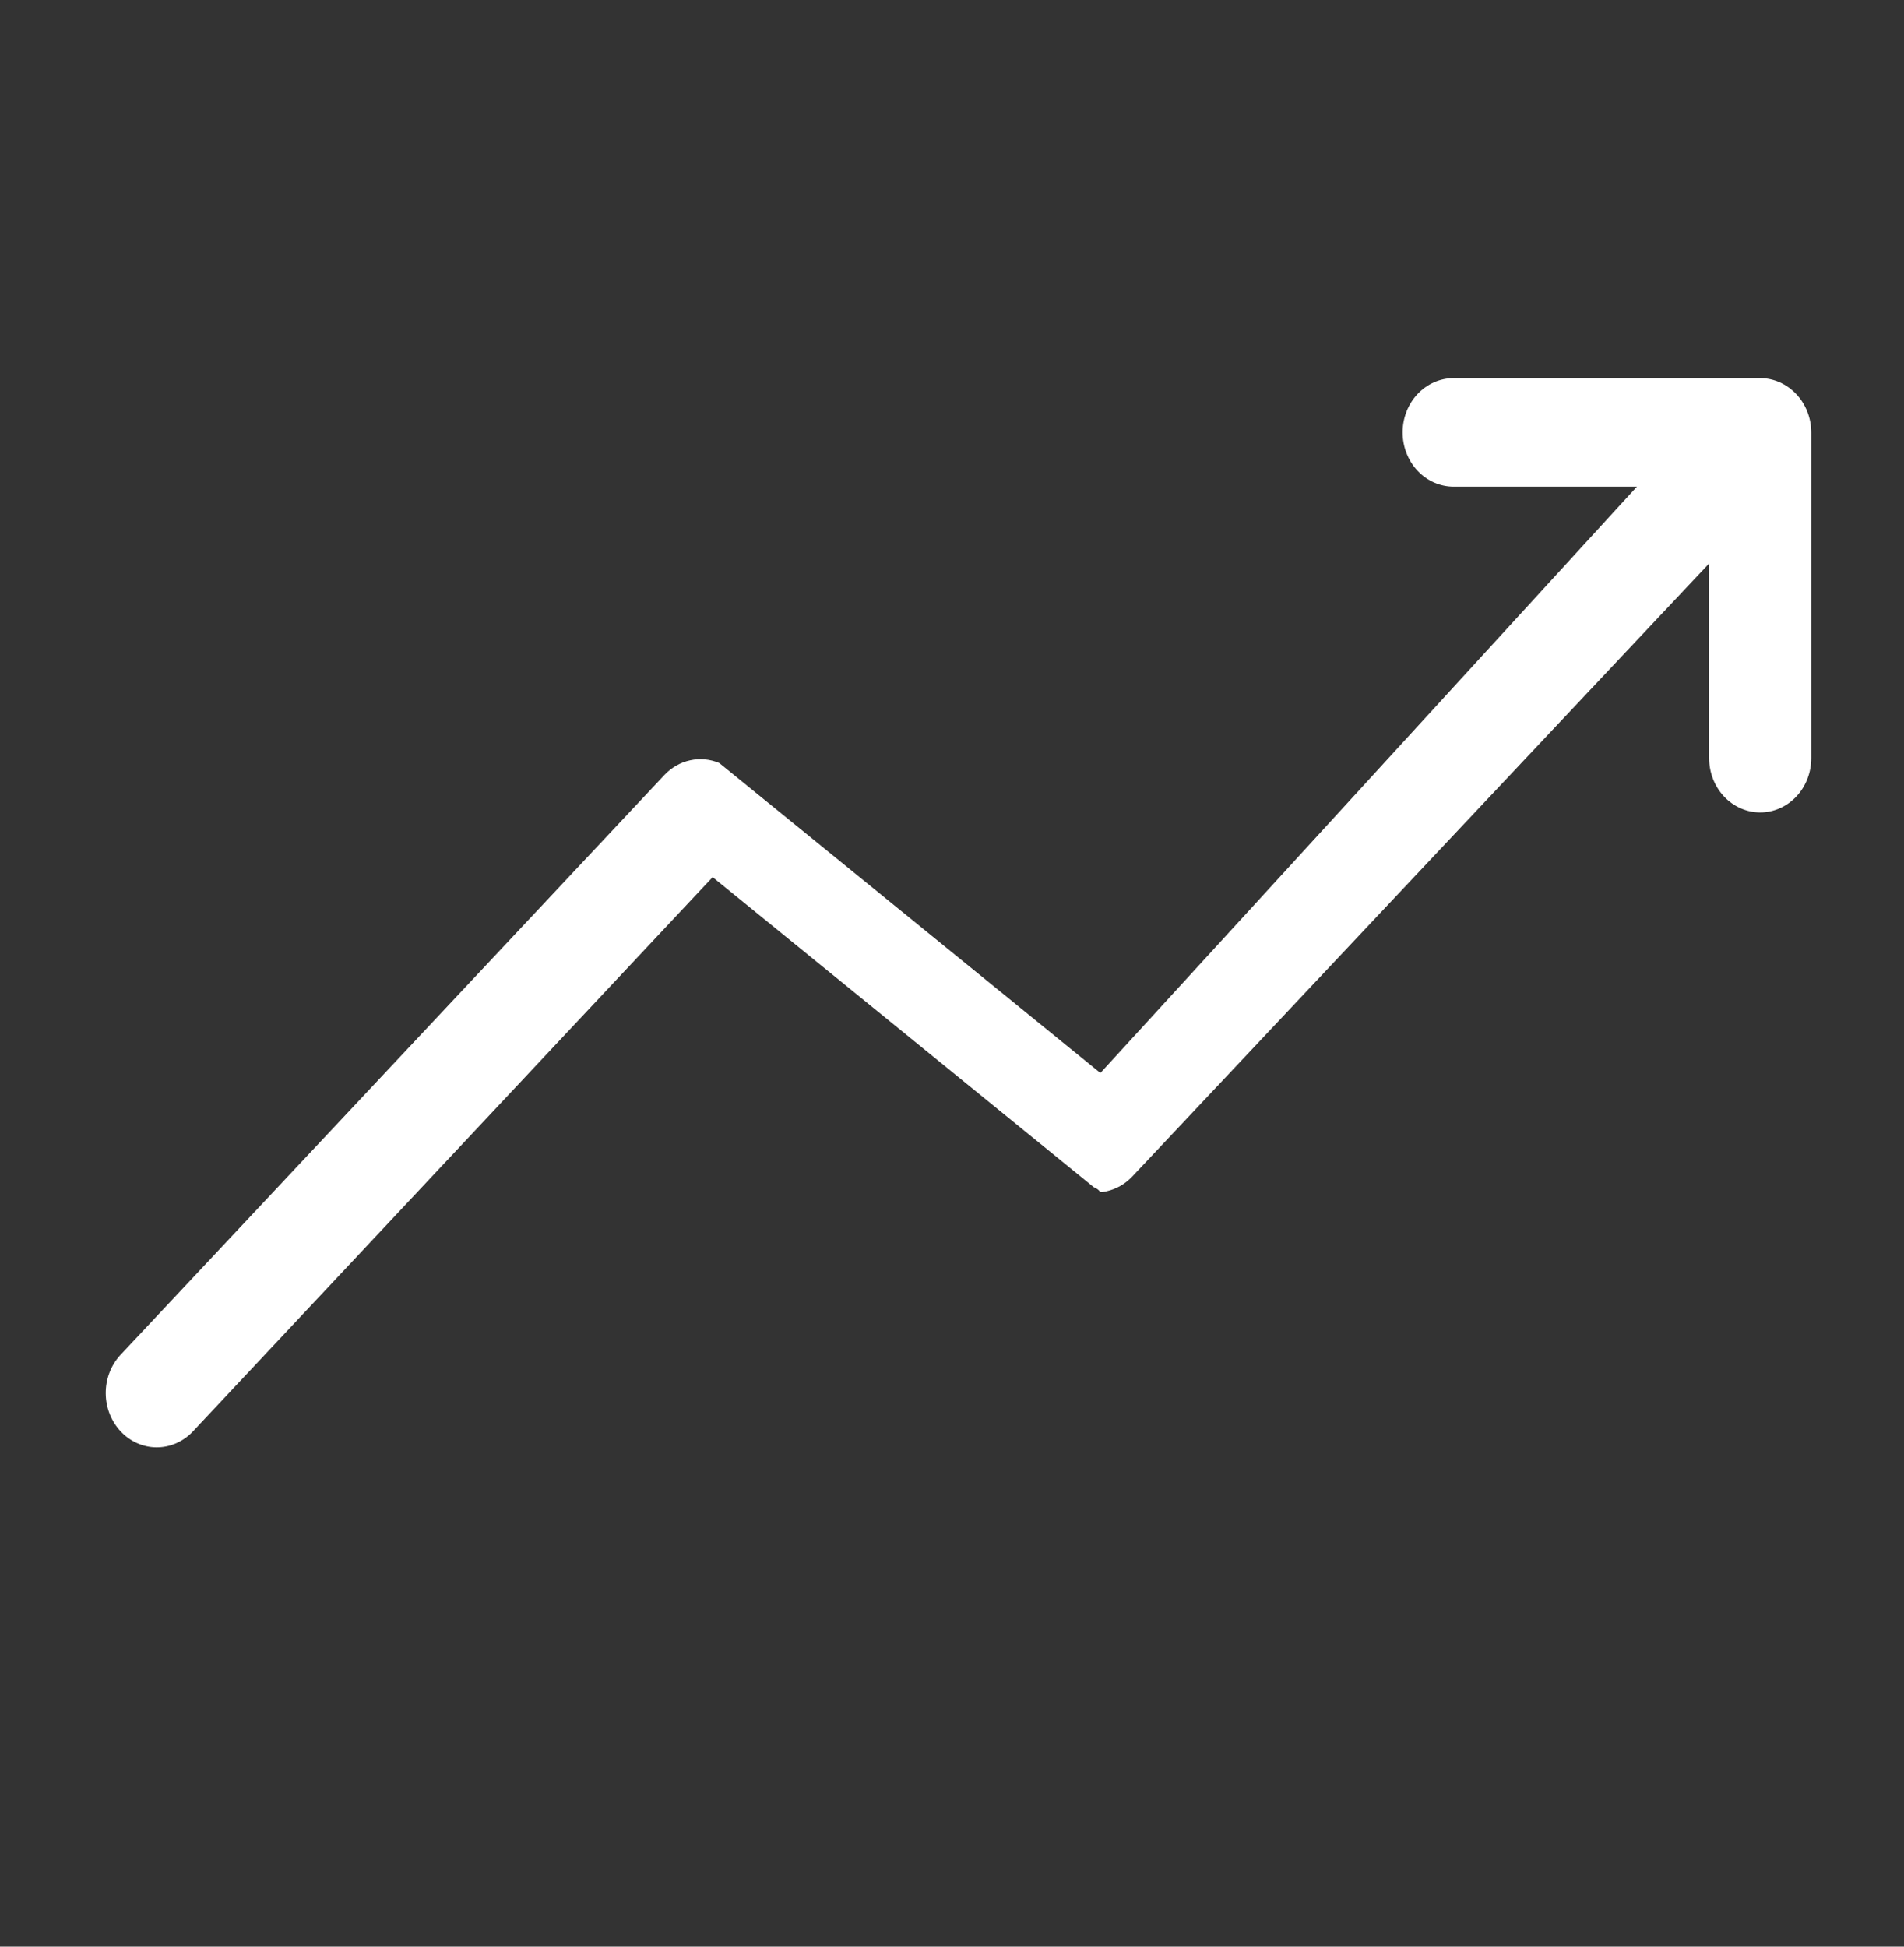 <svg width="45" height="46" viewBox="0 0 45 46" fill="none" xmlns="http://www.w3.org/2000/svg">
<rect x="0" y="0" width="45" height="46" fill="#333333" stroke="none"/>
<path d="M42.808 10.217V17.915C42.808 18.255 42.681 18.582 42.455 18.822C42.228 19.063 41.921 19.198 41.601 19.198C41.281 19.198 40.974 19.063 40.747 18.822C40.521 18.582 40.394 18.255 40.394 17.915V13.315L26.761 27.801C26.593 27.979 26.381 28.1 26.149 28.151C25.917 28.201 26.067 28.145 25.848 28.052L16.843 20.727L4.545 33.84C4.317 34.074 4.012 34.203 3.696 34.201C3.379 34.198 3.076 34.063 2.853 33.825C2.629 33.587 2.502 33.265 2.499 32.929C2.496 32.593 2.618 32.268 2.838 32.026L15.701 18.315C15.867 18.138 16.079 18.016 16.31 17.966C16.541 17.915 16.781 17.937 17 18.03L26.007 25.355L38.687 11.5H34.357C34.037 11.5 33.73 11.365 33.504 11.125C33.277 10.884 33.15 10.558 33.15 10.217C33.15 9.877 33.277 9.551 33.504 9.31C33.73 9.07 34.037 8.935 34.357 8.935H41.601C41.921 8.936 42.227 9.072 42.453 9.312C42.679 9.552 42.807 9.878 42.808 10.217Z" fill="white"/>
</svg>
